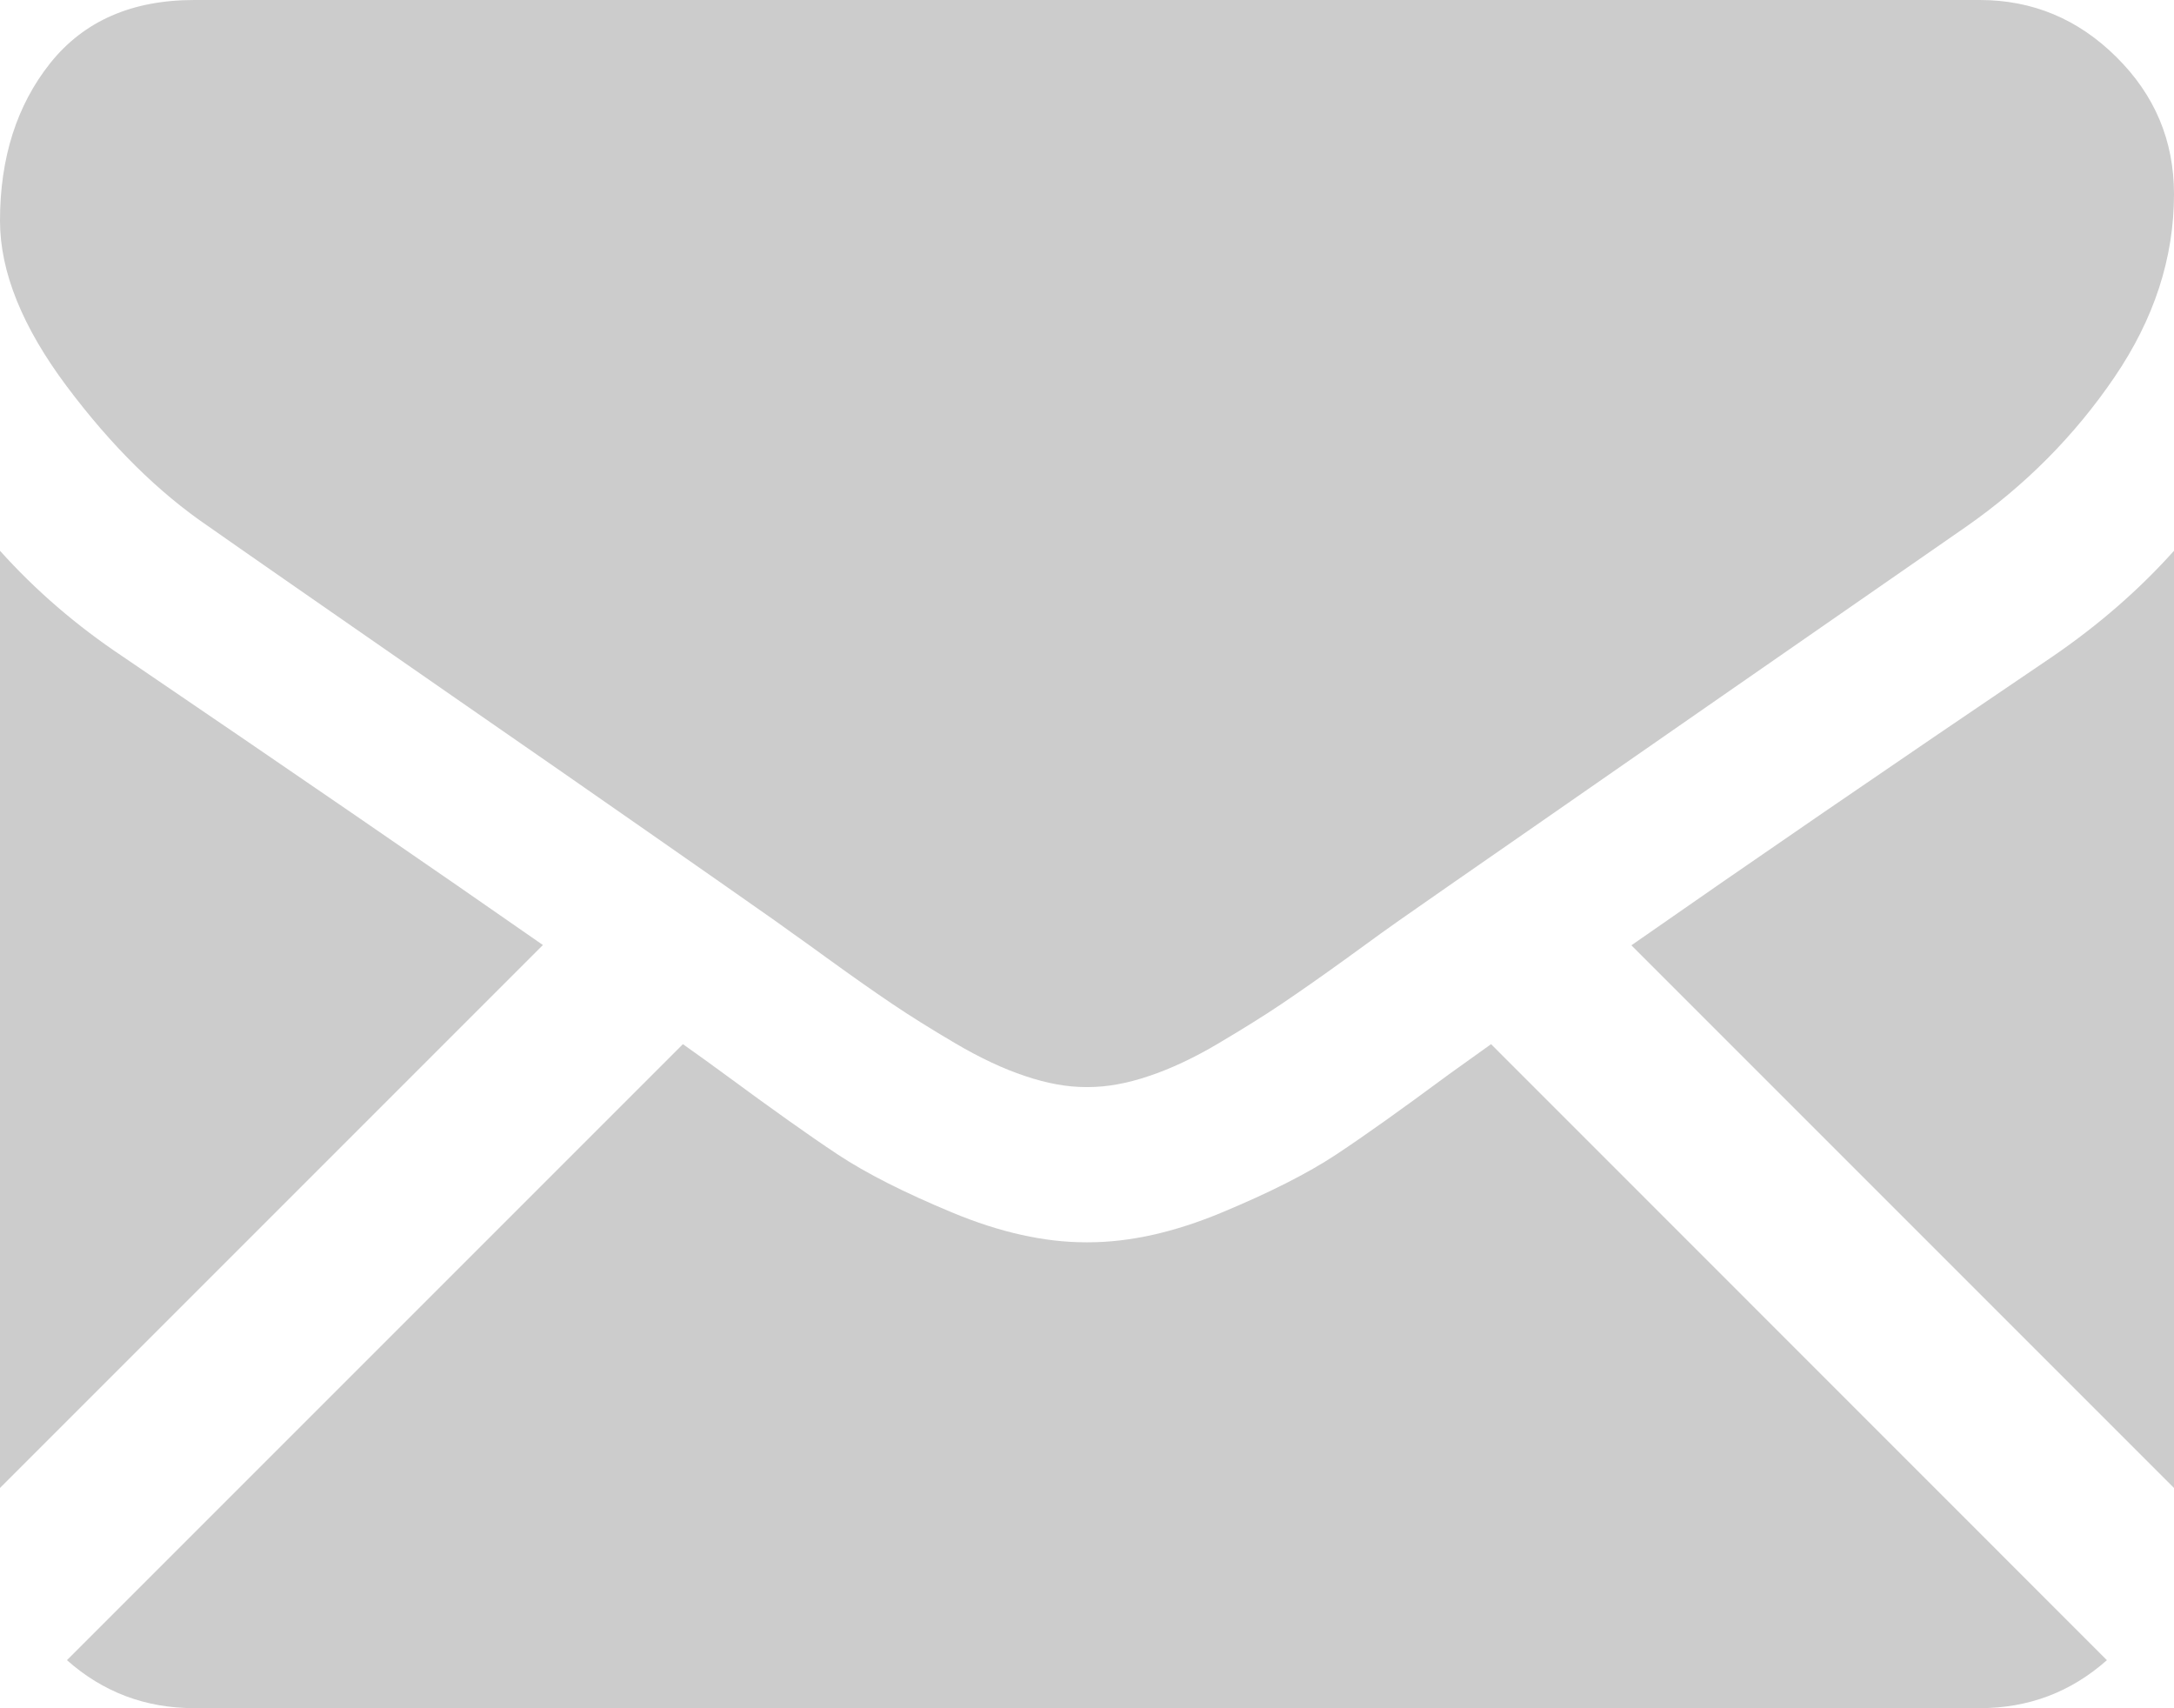 <?xml version="1.0" encoding="iso-8859-1"?>
<!-- Generator: Adobe Illustrator 20.1.0, SVG Export Plug-In . SVG Version: 6.00 Build 0)  -->
<svg version="1.1" id="&#x421;&#x43B;&#x43E;&#x439;_1"
	 xmlns="http://www.w3.org/2000/svg" xmlns:xlink="http://www.w3.org/1999/xlink" x="0px" y="0px" viewBox="0 0 15 11.785"
	 style="enable-background:new 0 0 15 11.785;" xml:space="preserve">
<g>
	<path style="fill:#CCCCCC;" d="M13.66,11.785c0.337,0,0.629-0.111,0.877-0.331l-4.249-4.25c-0.103,0.073-0.201,0.144-0.295,0.211
		C9.676,7.65,9.418,7.834,9.22,7.965C9.022,8.096,8.758,8.229,8.429,8.366C8.1,8.503,7.793,8.571,7.508,8.571H7.492
		c-0.285,0-0.592-0.068-0.921-0.205c-0.33-0.137-0.593-0.27-0.791-0.401C5.582,7.834,5.324,7.65,5.006,7.416
		C4.917,7.351,4.819,7.279,4.712,7.204l-4.25,4.25c0.248,0.22,0.54,0.331,0.878,0.331H13.66z M13.66,11.785"/>
	<path style="fill:#CCCCCC;" d="M0.846,4.529C0.527,4.316,0.246,4.074,0,3.8v6.466L3.746,6.52C2.996,5.997,2.03,5.334,0.846,4.529
		L0.846,4.529z M0.846,4.529"/>
	<path style="fill:#CCCCCC;" d="M14.163,4.529c-1.14,0.771-2.109,1.436-2.907,1.993L15,10.266V3.8
		C14.76,4.068,14.481,4.311,14.163,4.529L14.163,4.529z M14.163,4.529"/>
	<path style="fill:#CCCCCC;" d="M13.66,0H1.34C0.91,0,0.579,0.145,0.347,0.435C0.116,0.725,0,1.088,0,1.523
		c0,0.352,0.154,0.733,0.461,1.143c0.307,0.41,0.633,0.732,0.979,0.967c0.19,0.134,0.762,0.531,1.716,1.193
		c0.515,0.356,0.963,0.668,1.349,0.937c0.328,0.229,0.611,0.426,0.845,0.591c0.027,0.019,0.068,0.049,0.124,0.089
		C5.534,6.485,5.61,6.54,5.705,6.609C5.886,6.74,6.037,6.846,6.156,6.926c0.12,0.081,0.265,0.172,0.435,0.272
		c0.17,0.1,0.331,0.176,0.482,0.226C7.224,7.475,7.363,7.5,7.492,7.5h0.016c0.129,0,0.269-0.025,0.419-0.076
		c0.15-0.05,0.311-0.125,0.481-0.226c0.17-0.101,0.315-0.191,0.435-0.272c0.12-0.081,0.271-0.186,0.452-0.317
		c0.094-0.068,0.17-0.124,0.23-0.167c0.056-0.04,0.098-0.07,0.125-0.089c0.181-0.127,0.465-0.324,0.847-0.589
		c0.693-0.482,1.715-1.191,3.07-2.131c0.408-0.285,0.748-0.628,1.021-1.029C14.863,2.201,15,1.78,15,1.339
		c0-0.369-0.133-0.684-0.398-0.946C14.338,0.131,14.023,0,13.66,0L13.66,0z M13.66,0"/>
</g>
</svg>
